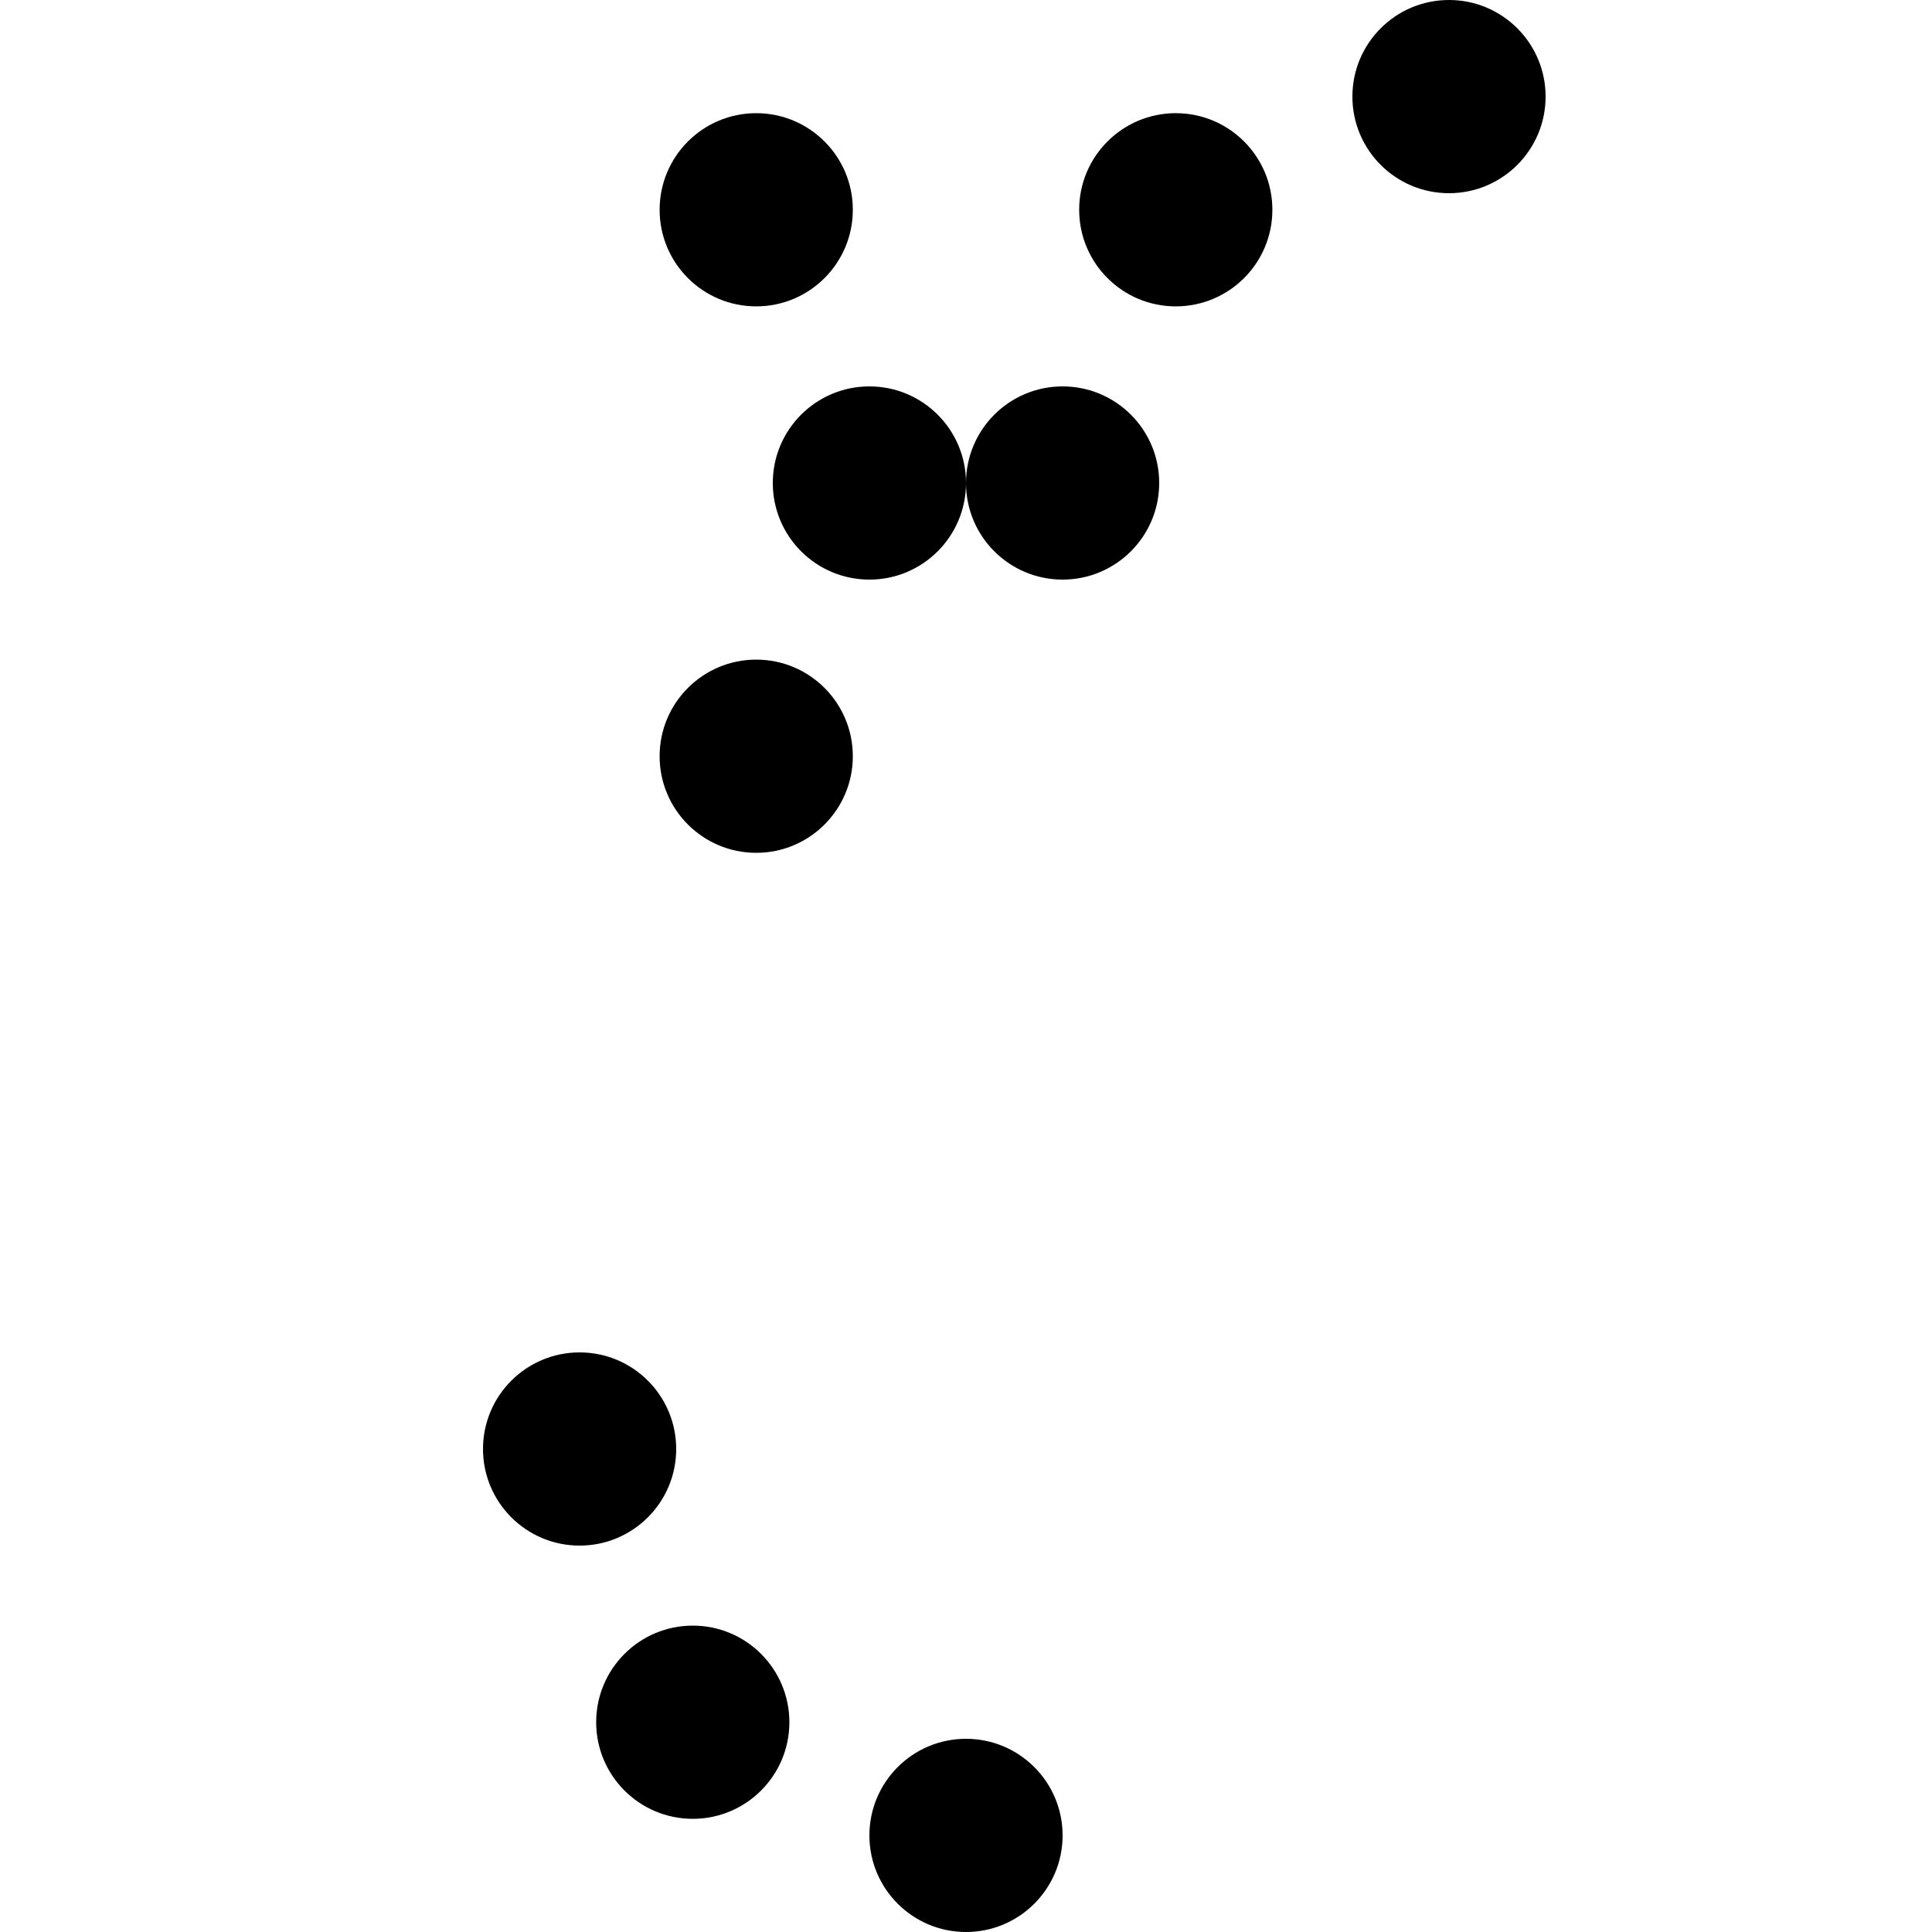 <svg xmlns="http://www.w3.org/2000/svg" width="1000" height="1000">
    <circle cx="391.421" cy="108.579" r="50" />
    <circle cx="450" cy="250" r="50" />
    <circle cx="391.421" cy="391.421" r="50" />
    <circle cx="550" cy="250" r="50" />
    <circle cx="608.579" cy="108.579" r="50" />
    <circle cx="750" cy="50" r="50" />
    <circle cx="500" cy="950" r="50" />
    <circle cx="358.579" cy="891.421" r="50" />
    <circle cx="300" cy="750" r="50" />
    <style>
        @media(prefers-color-scheme: light) {
            circle {
                fill: #000
            }
        }

        @media(prefers-color-scheme: dark) {
            circle {
                fill: #c99410
            }
        }
    </style>
</svg>